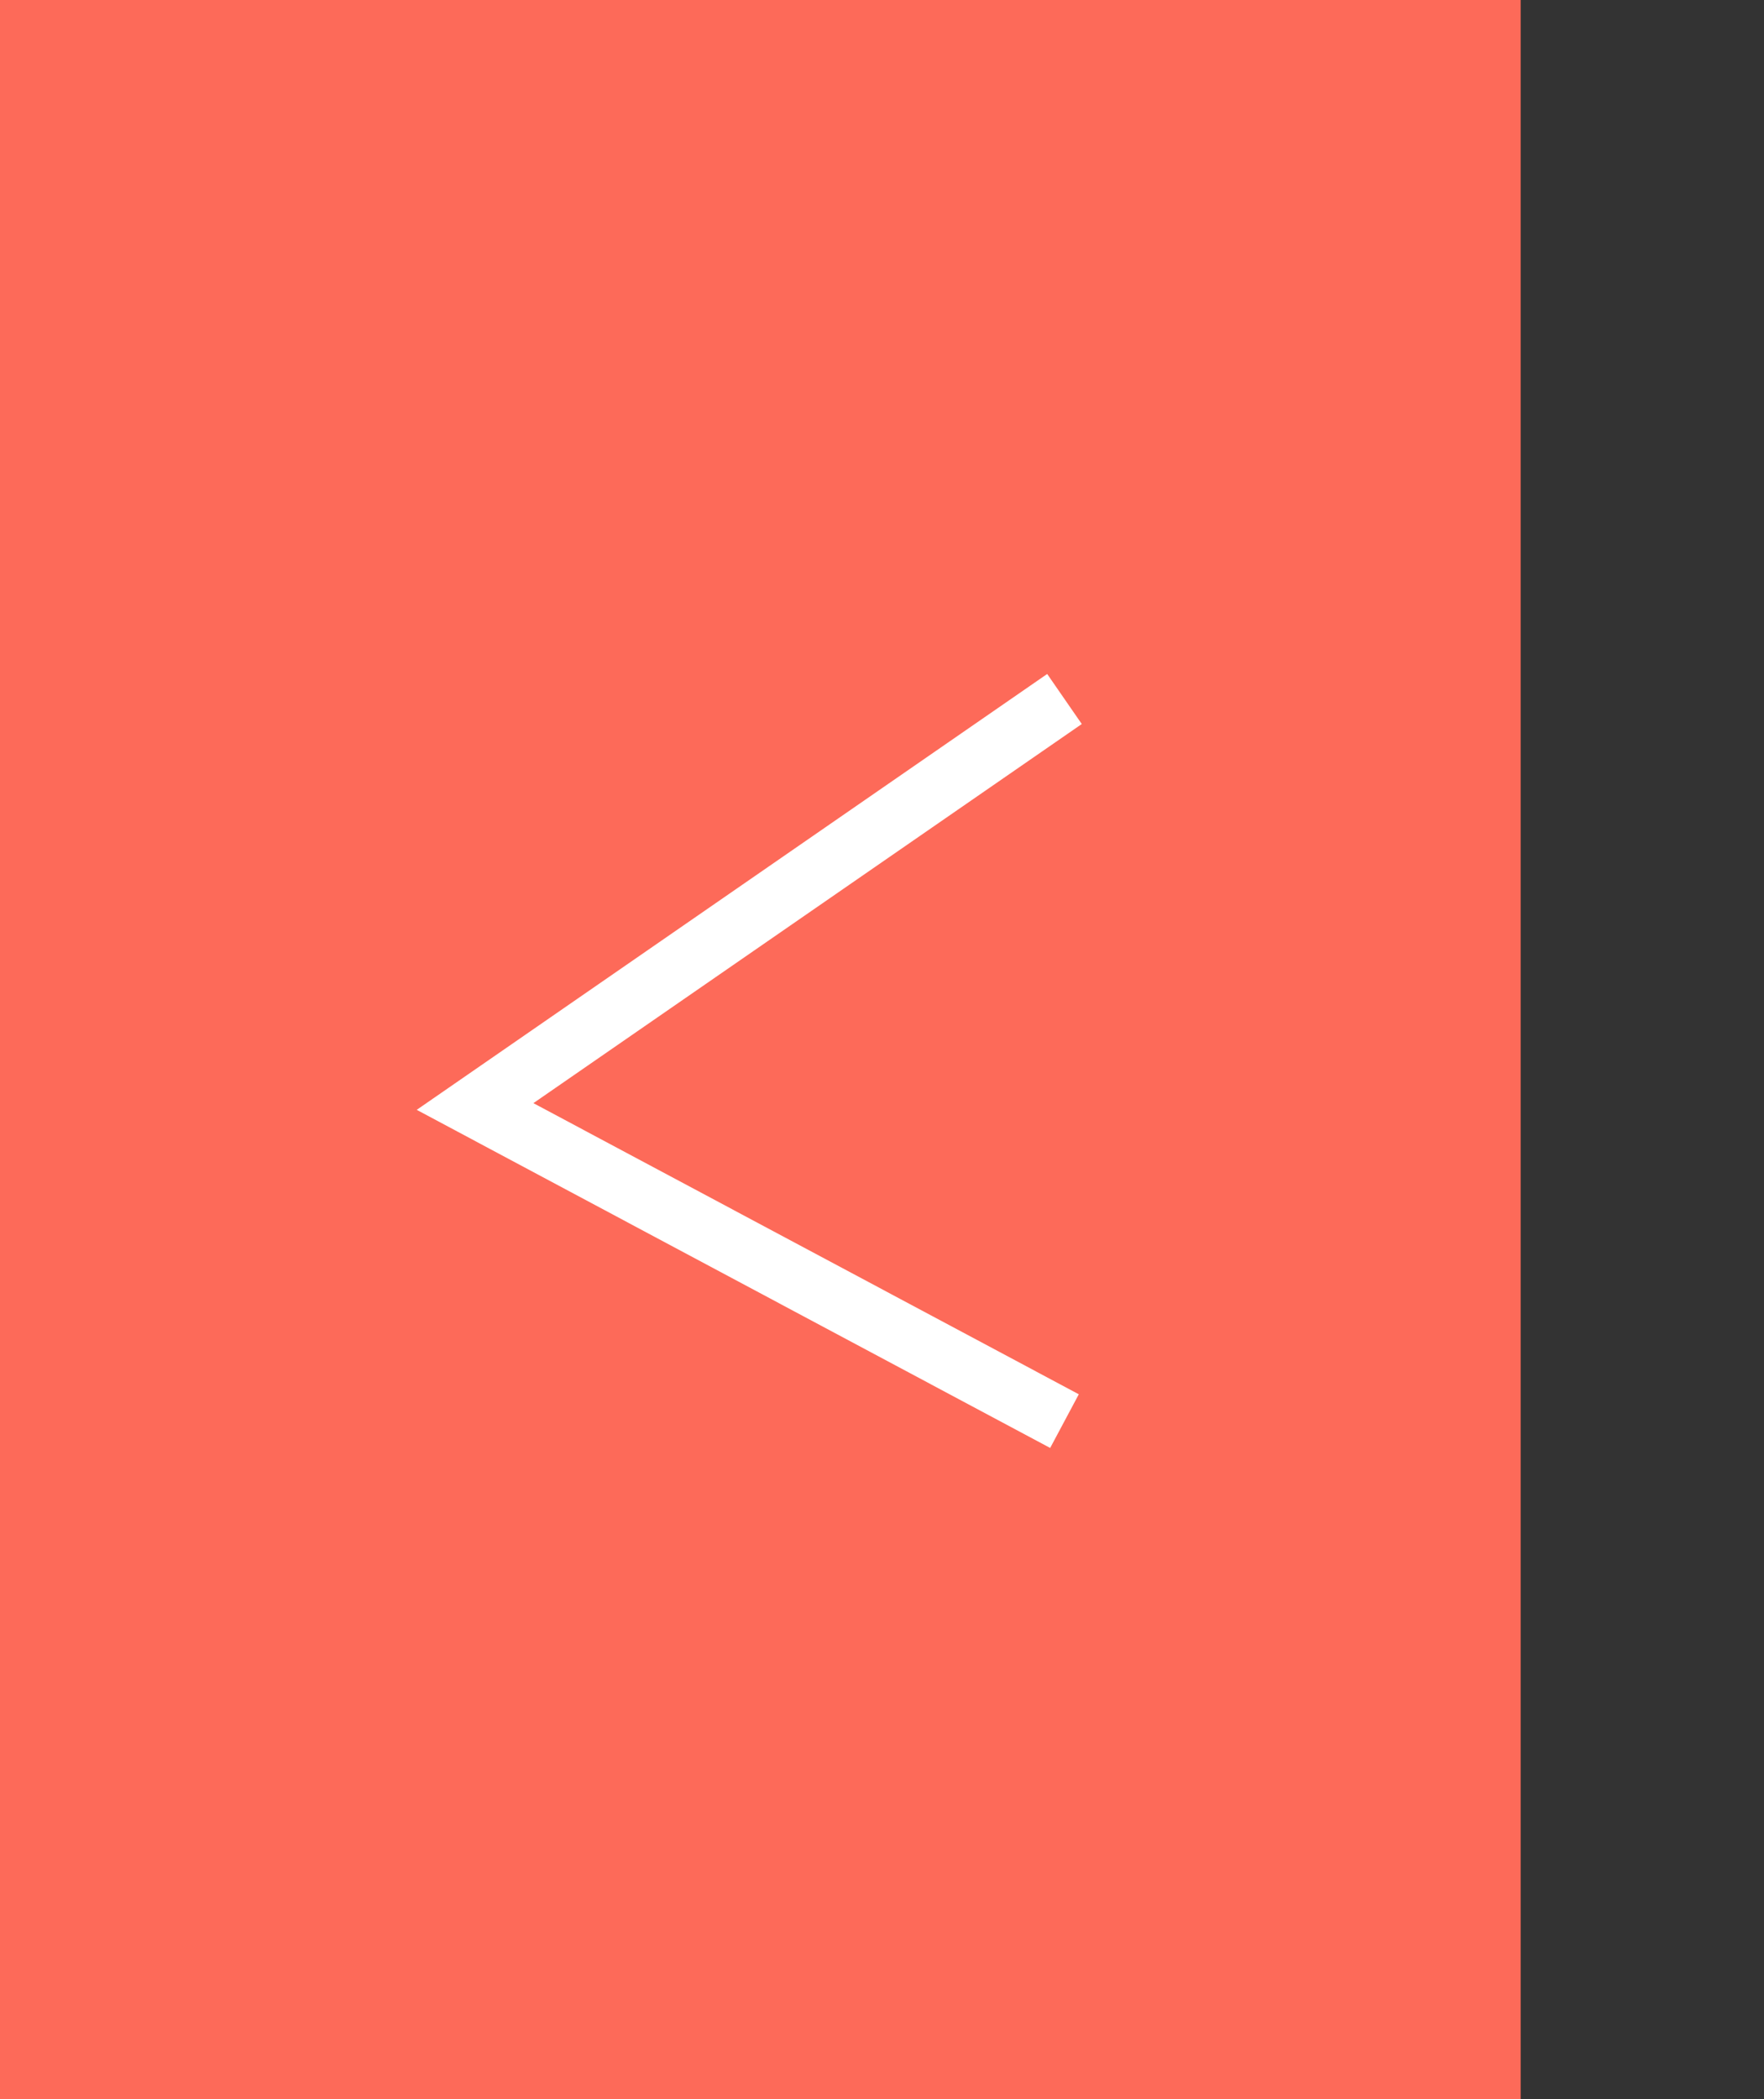 <svg xmlns="http://www.w3.org/2000/svg" xmlns:xlink="http://www.w3.org/1999/xlink" width="58" height="69" viewBox="0 0 58 69">
  <rect x="0" y="0" width="58" height="69" fill="#333333" stroke="none"/>
  <defs>
    <clipPath id="clip-path">
      <rect width="58" height="69" fill="none"/>
    </clipPath>
  </defs>
  <g id="Repeat_Grid_6" data-name="Repeat Grid 6" clip-path="url(#clip-path)">
    <g transform="translate(-1258 -10799)">
      <rect id="Rectangle_1114" data-name="Rectangle 1114" width="50" height="69" transform="translate(1258 10799)" fill="#fd6a59"/>
      <path id="Path_198" data-name="Path 198" d="M222,19257.977l-19.38,13.395,19.38,10.342" transform="translate(1071 -8436)" fill="none" stroke="#fff" stroke-width="2"/>
    </g>
  </g>
</svg>
